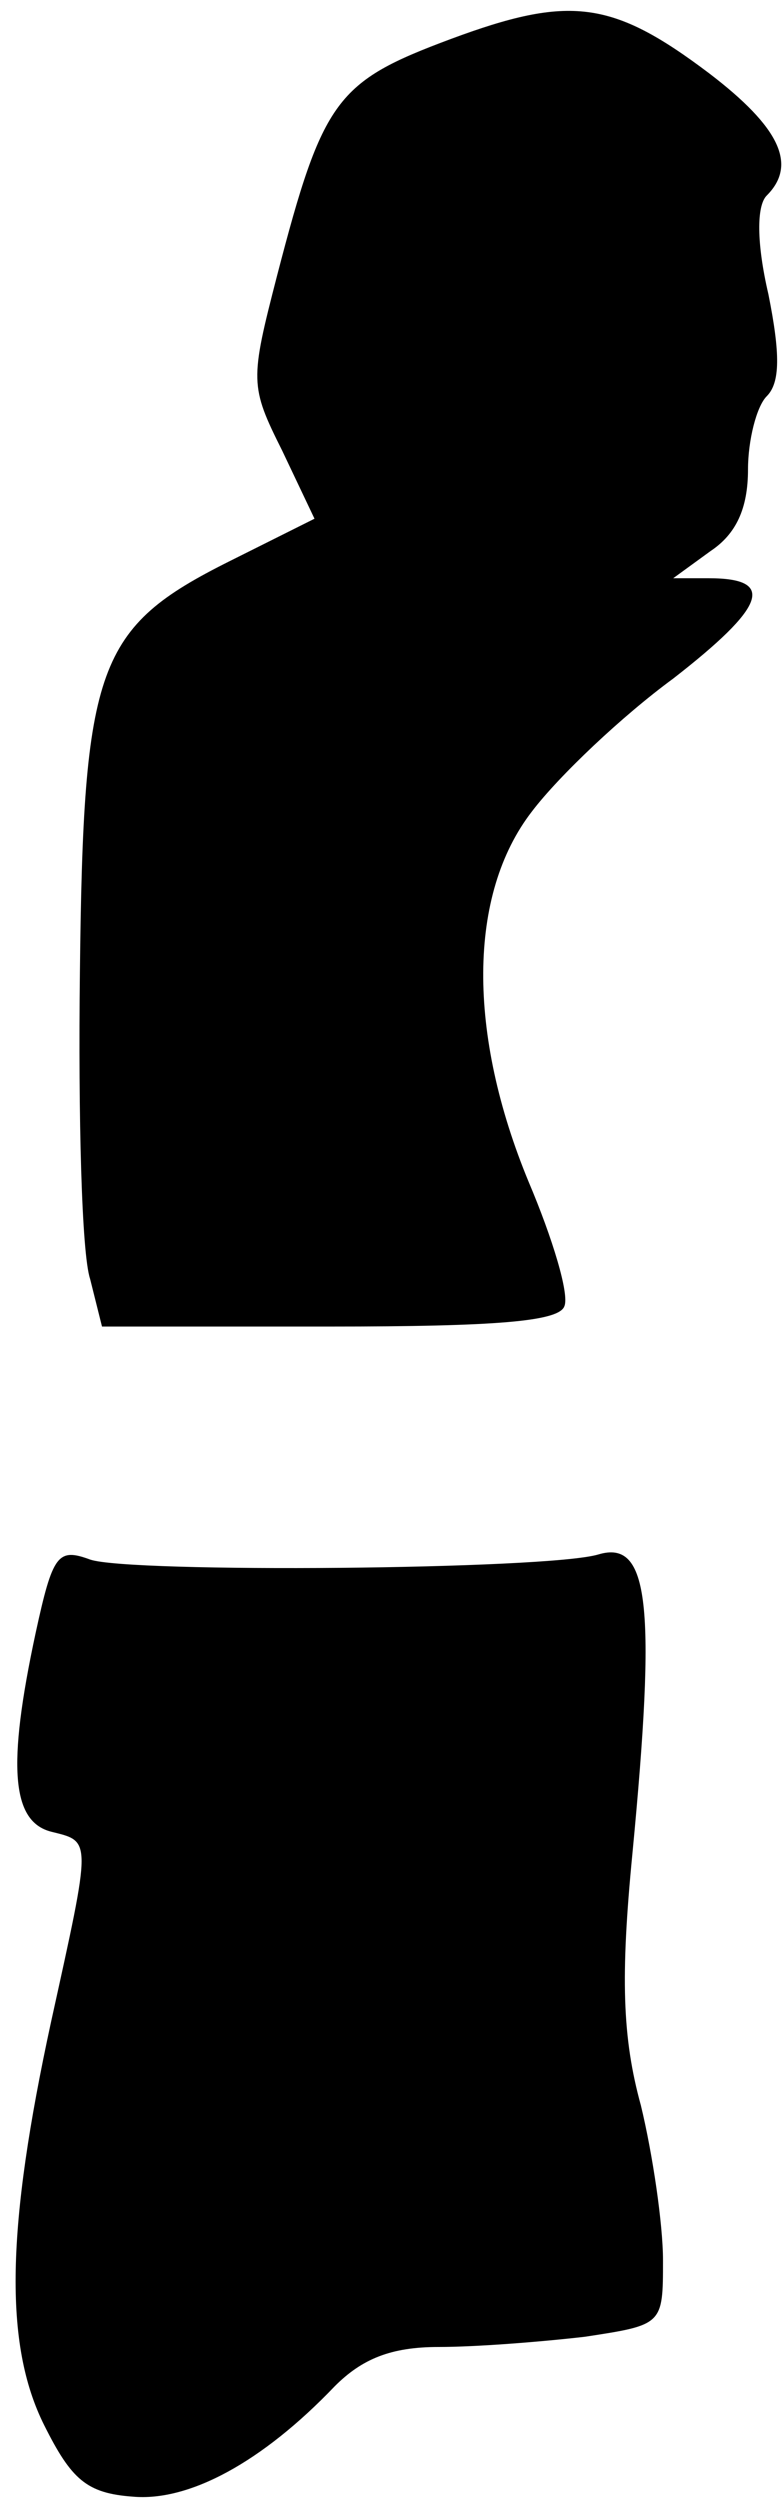 <?xml version="1.0" standalone="no"?>
<!DOCTYPE svg PUBLIC "-//W3C//DTD SVG 20010904//EN"
 "http://www.w3.org/TR/2001/REC-SVG-20010904/DTD/svg10.dtd">
<svg version="1.0" xmlns="http://www.w3.org/2000/svg"
 width="46pt" height="147pt" viewBox="0 0 46 147"
 preserveAspectRatio="xMidYMid meet">
<g transform="translate(0,147) scale(0.1,-0.1)"
fill="#000000" stroke="none">
<path fill="#000000" stroke="none" d="M265 1447 c-67 -25 -75 -35 -102 -139
-16 -62 -16 -65 3 -103 l19 -40 -50 -25 c-78 -39 -86 -61 -88 -242 -1 -84 1
-165 6 -180 l7 -28 134 0 c98 0 135 3 138 12 3 7 -7 40 -21 73 -36 87 -36 169
2 218 16 21 53 56 83 78 54 42 61 59 21 59 l-21 0 22 16 c15 10 22 25 22 48 0
17 5 37 11 43 8 8 8 25 1 60 -7 30 -7 52 -1 58 18 18 8 40 -34 72 -57 43 -82
46 -152 20z"/>
<path fill="#000000" stroke="none" d="M21 510 c-17 -79 -14 -111 9 -117 24
-6 24 -3 0 -112 -26 -120 -28 -189 -4 -237 16 -32 25 -40 52 -42 33 -3 76 20
119 65 16 16 33 23 61 23 22 0 60 3 86 6 46 7 46 7 46 45 0 21 -6 62 -13 91
-11 40 -12 76 -5 148 14 146 10 185 -20 176 -30 -9 -276 -11 -299 -3 -19 7
-22 3 -32 -43z"/>
</g>
</svg>
